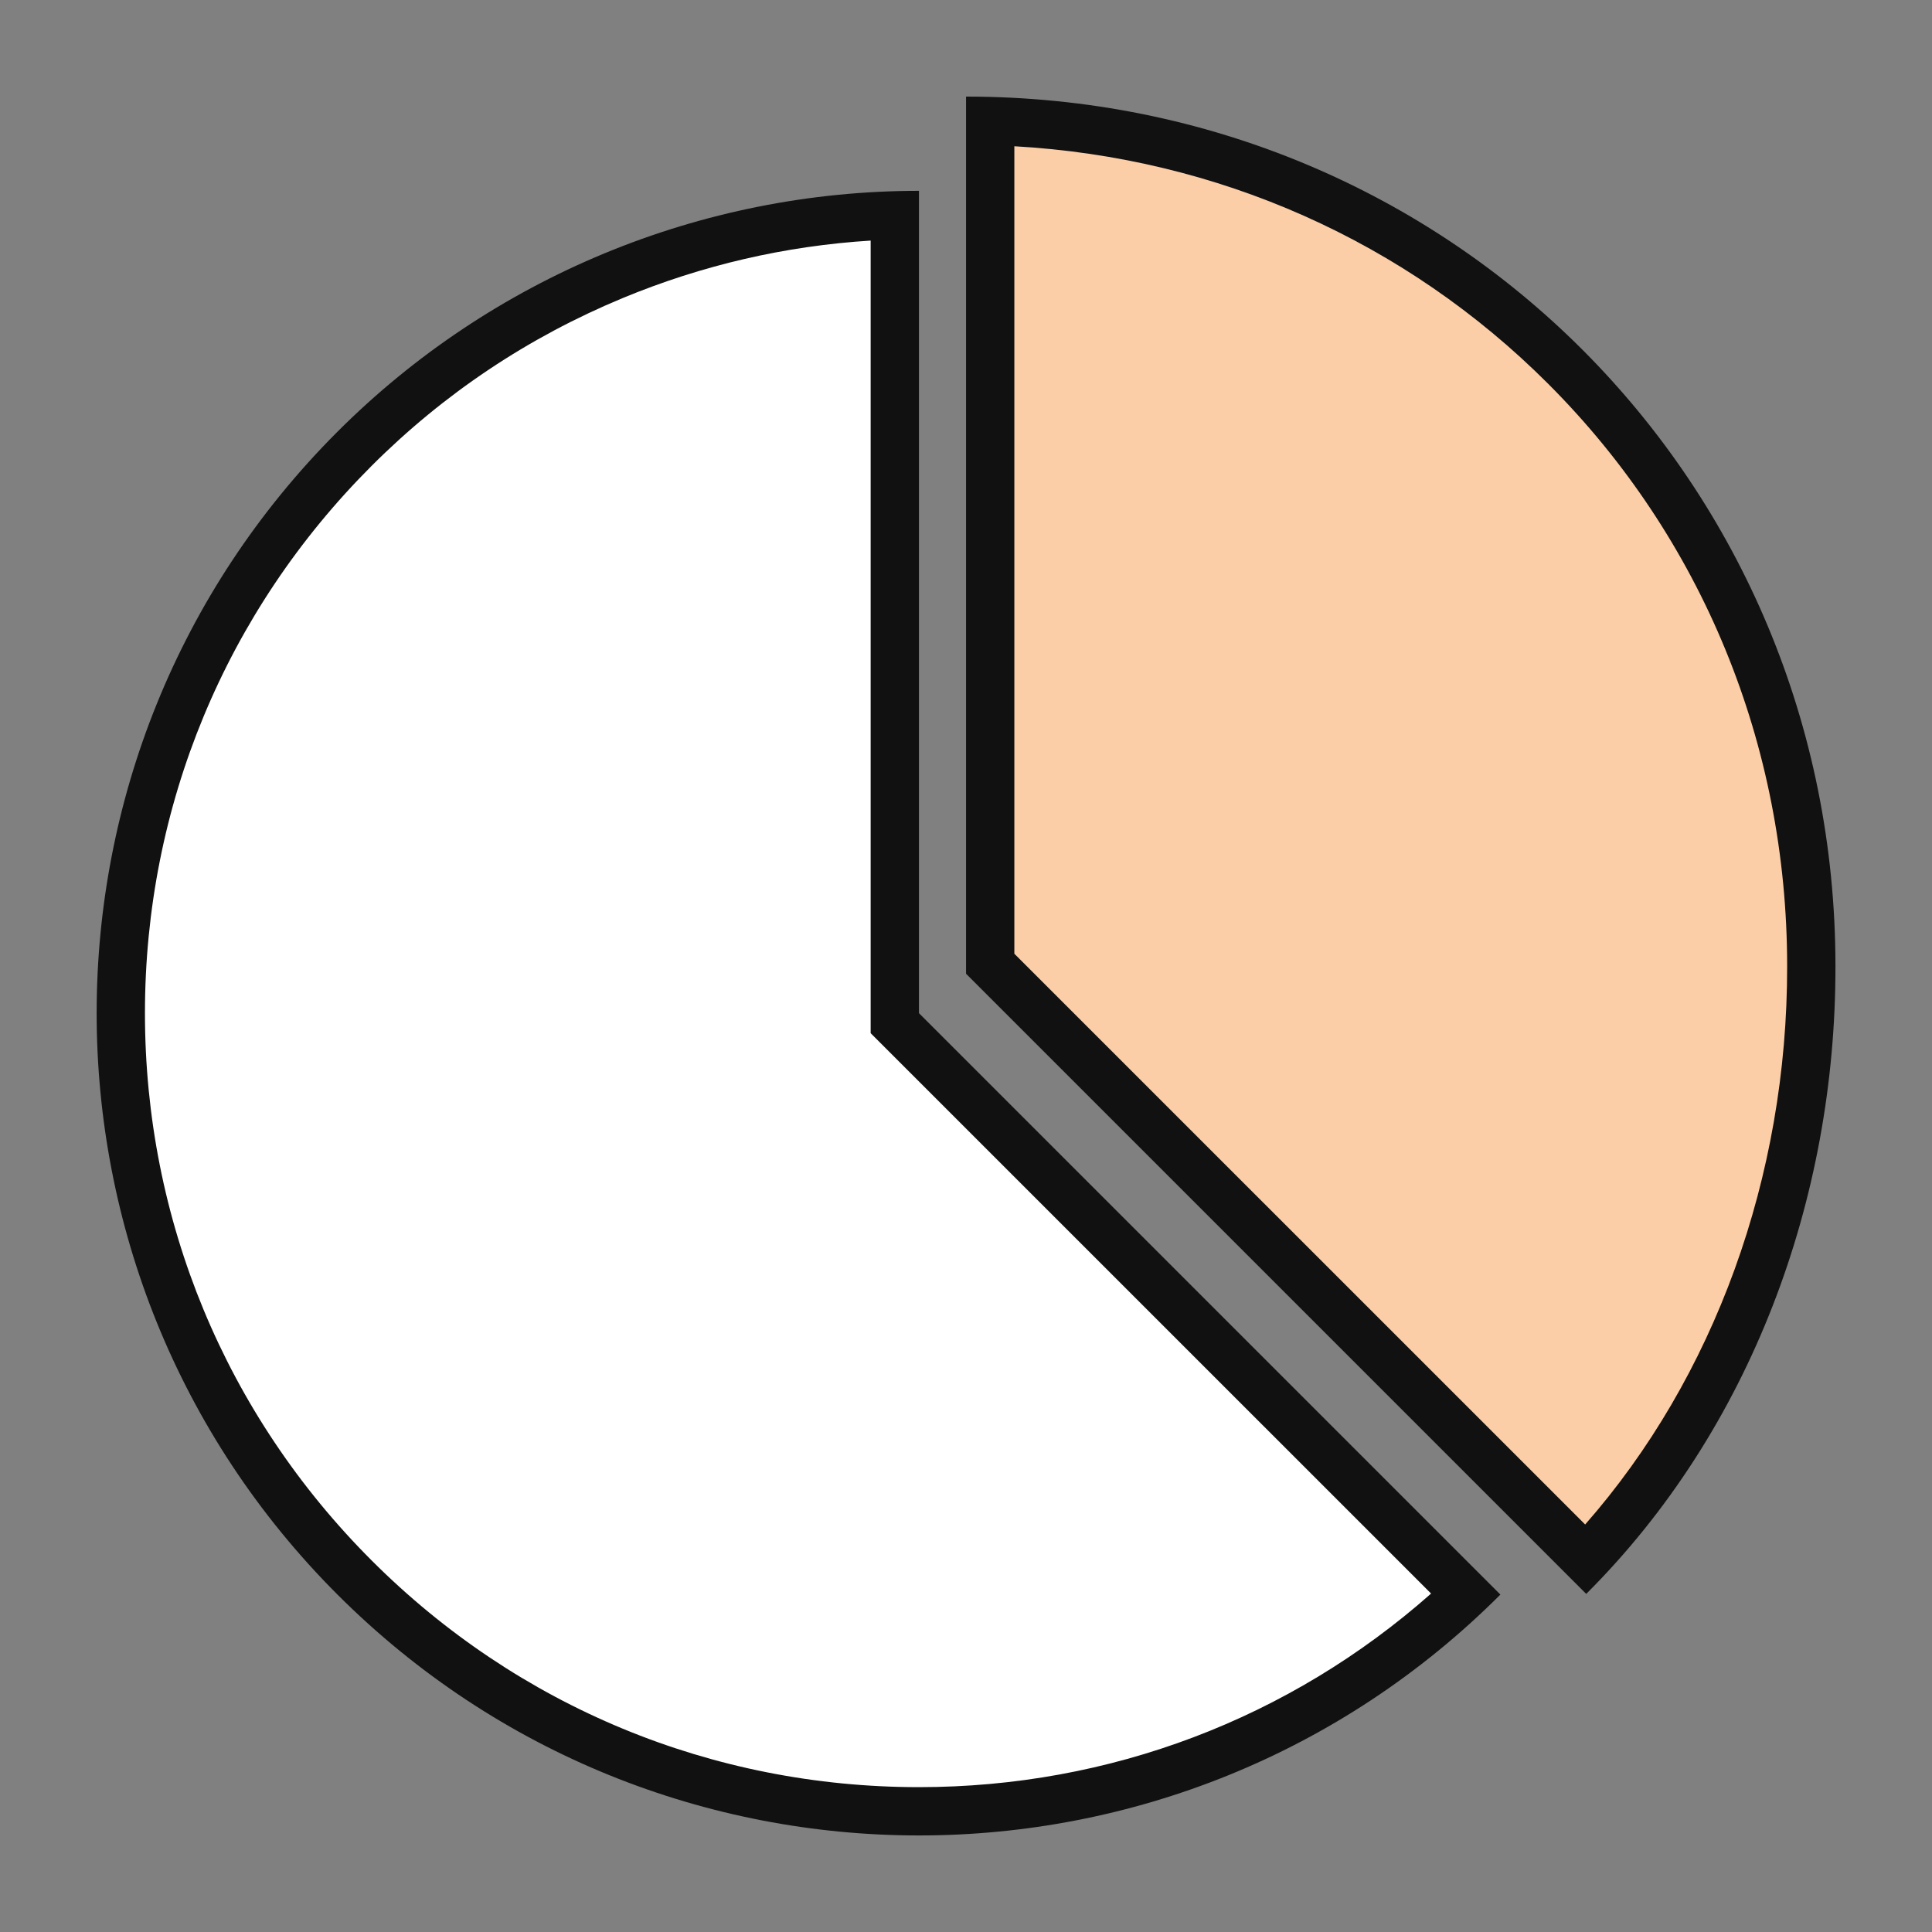 <svg xmlns="http://www.w3.org/2000/svg" width="40" height="40" viewBox="0 0 40 40">
    <rect x="0" y="0" width="40" height="40" fill="#808080" stroke="none"/>
    <defs>
        <style>
            .cls-4,.cls-5{stroke:none}.cls-5{fill:#111}
        </style>
    </defs>
    <g id="ico_benefit4" transform="translate(-147.999 -98)">
        <path id="guide" fill="none" d="M0 0H40V40H0z" opacity="0.4" transform="translate(147.999 98)"/>
        <g id="패스_17382" fill="#fbcea8">
            <path d="M279.686 36.935L267.35 24.6V7.154c4.529.123 8.74 1.918 11.907 5.086 3.283 3.285 5.092 7.69 5.093 12.407v.006c.005 4.671-1.69 9.116-4.665 12.282z" class="cls-4" transform="translate(-98.851 93.353)"/>
            <path d="M279.669 36.21c2.673-3.043 4.187-7.197 4.182-11.557v-.006c-.001-4.583-1.758-8.863-4.947-12.053-2.956-2.957-6.848-4.683-11.053-4.919v16.718l11.818 11.817m.022 1.437l-12.84-12.84V6.647h.003c10.027 0 17.995 7.973 17.997 18v.006c.006 4.818-1.75 9.592-5.16 12.994z" class="cls-5" transform="translate(-98.851 93.353)"/>
        </g>
        <g id="패스_17383" fill="#fff">
            <path d="M17.026 54.627c-4.414 0-8.564-1.719-11.685-4.84C2.22 46.666.5 42.516.5 38.102c0-4.414 1.719-8.564 4.84-11.685 1.542-1.542 3.346-2.747 5.36-3.582 1.862-.771 3.819-1.19 5.825-1.25V38.31l.147.146 11.68 11.68c-3.078 2.9-7.08 4.491-11.327 4.491z" class="cls-4" transform="translate(149.999 80.874)"/>
            <path d="M17.026 54.127c3.945 0 7.673-1.416 10.603-4.008L16.026 38.517v-16.41c-1.765.11-3.488.508-5.133 1.19-1.954.81-3.703 1.978-5.199 3.474-3.026 3.026-4.693 7.05-4.693 11.331 0 4.28 1.667 8.305 4.693 11.331 3.027 3.027 7.051 4.694 11.332 4.694m0 1c-4.357 0-8.714-1.662-12.039-4.987-6.648-6.648-6.648-17.428 0-24.076 3.193-3.193 7.524-4.987 12.039-4.987v17.025L29.064 50.14c-3.324 3.325-7.681 4.987-12.038 4.987z" class="cls-5" transform="translate(149.999 80.874)"/>
        </g>
    </g>
</svg>
